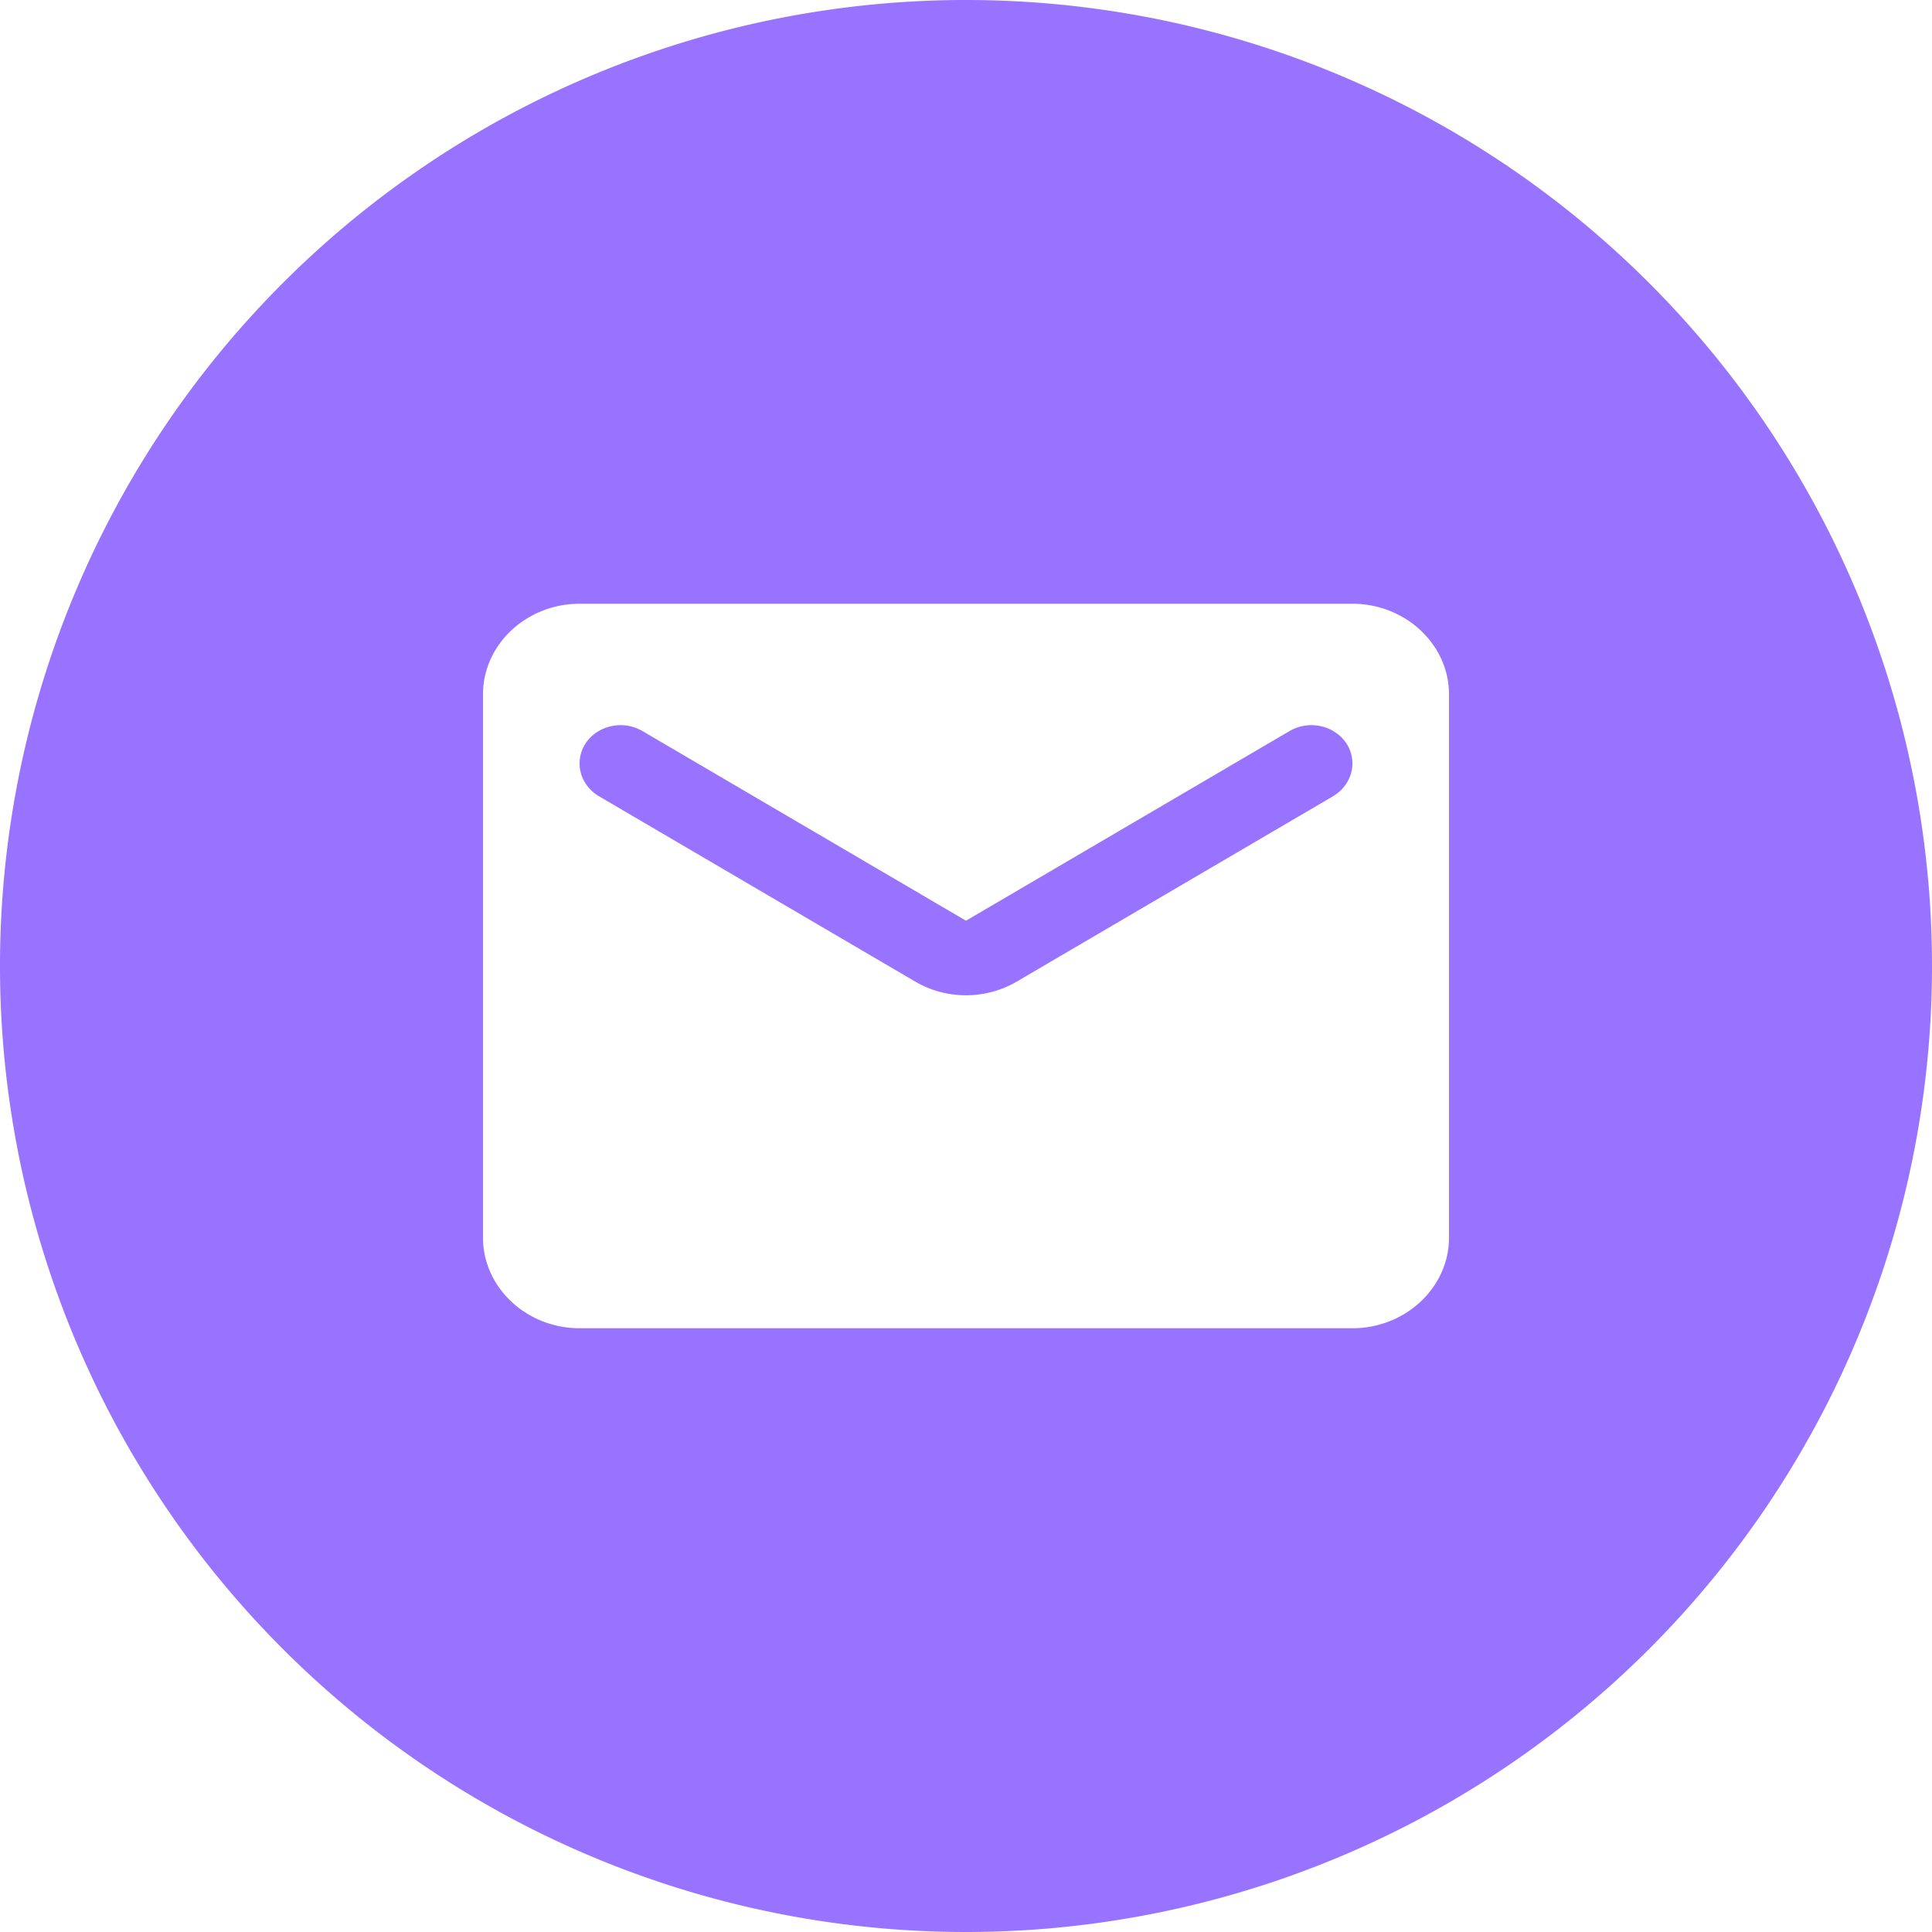 <svg width="16" height="16" fill="none" xmlns="http://www.w3.org/2000/svg"><path fill-rule="evenodd" clip-rule="evenodd" d="M8 16A8 8 0 1 0 8 0a8 8 0 0 0 0 16ZM4 5.75c0-.412.36-.75.8-.75h6.4c.44 0 .8.338.8.75v4.5c0 .412-.36.75-.8.75H4.8c-.44 0-.8-.338-.8-.75v-4.5Zm4.424 2.377 2.616-1.533c.1-.06.16-.162.16-.27 0-.252-.292-.401-.52-.27L8 7.625 5.32 6.054c-.228-.131-.52.018-.52.27 0 .109.06.21.16.27l2.616 1.533c.26.154.588.154.848 0Z" fill="#9873FF"/></svg>